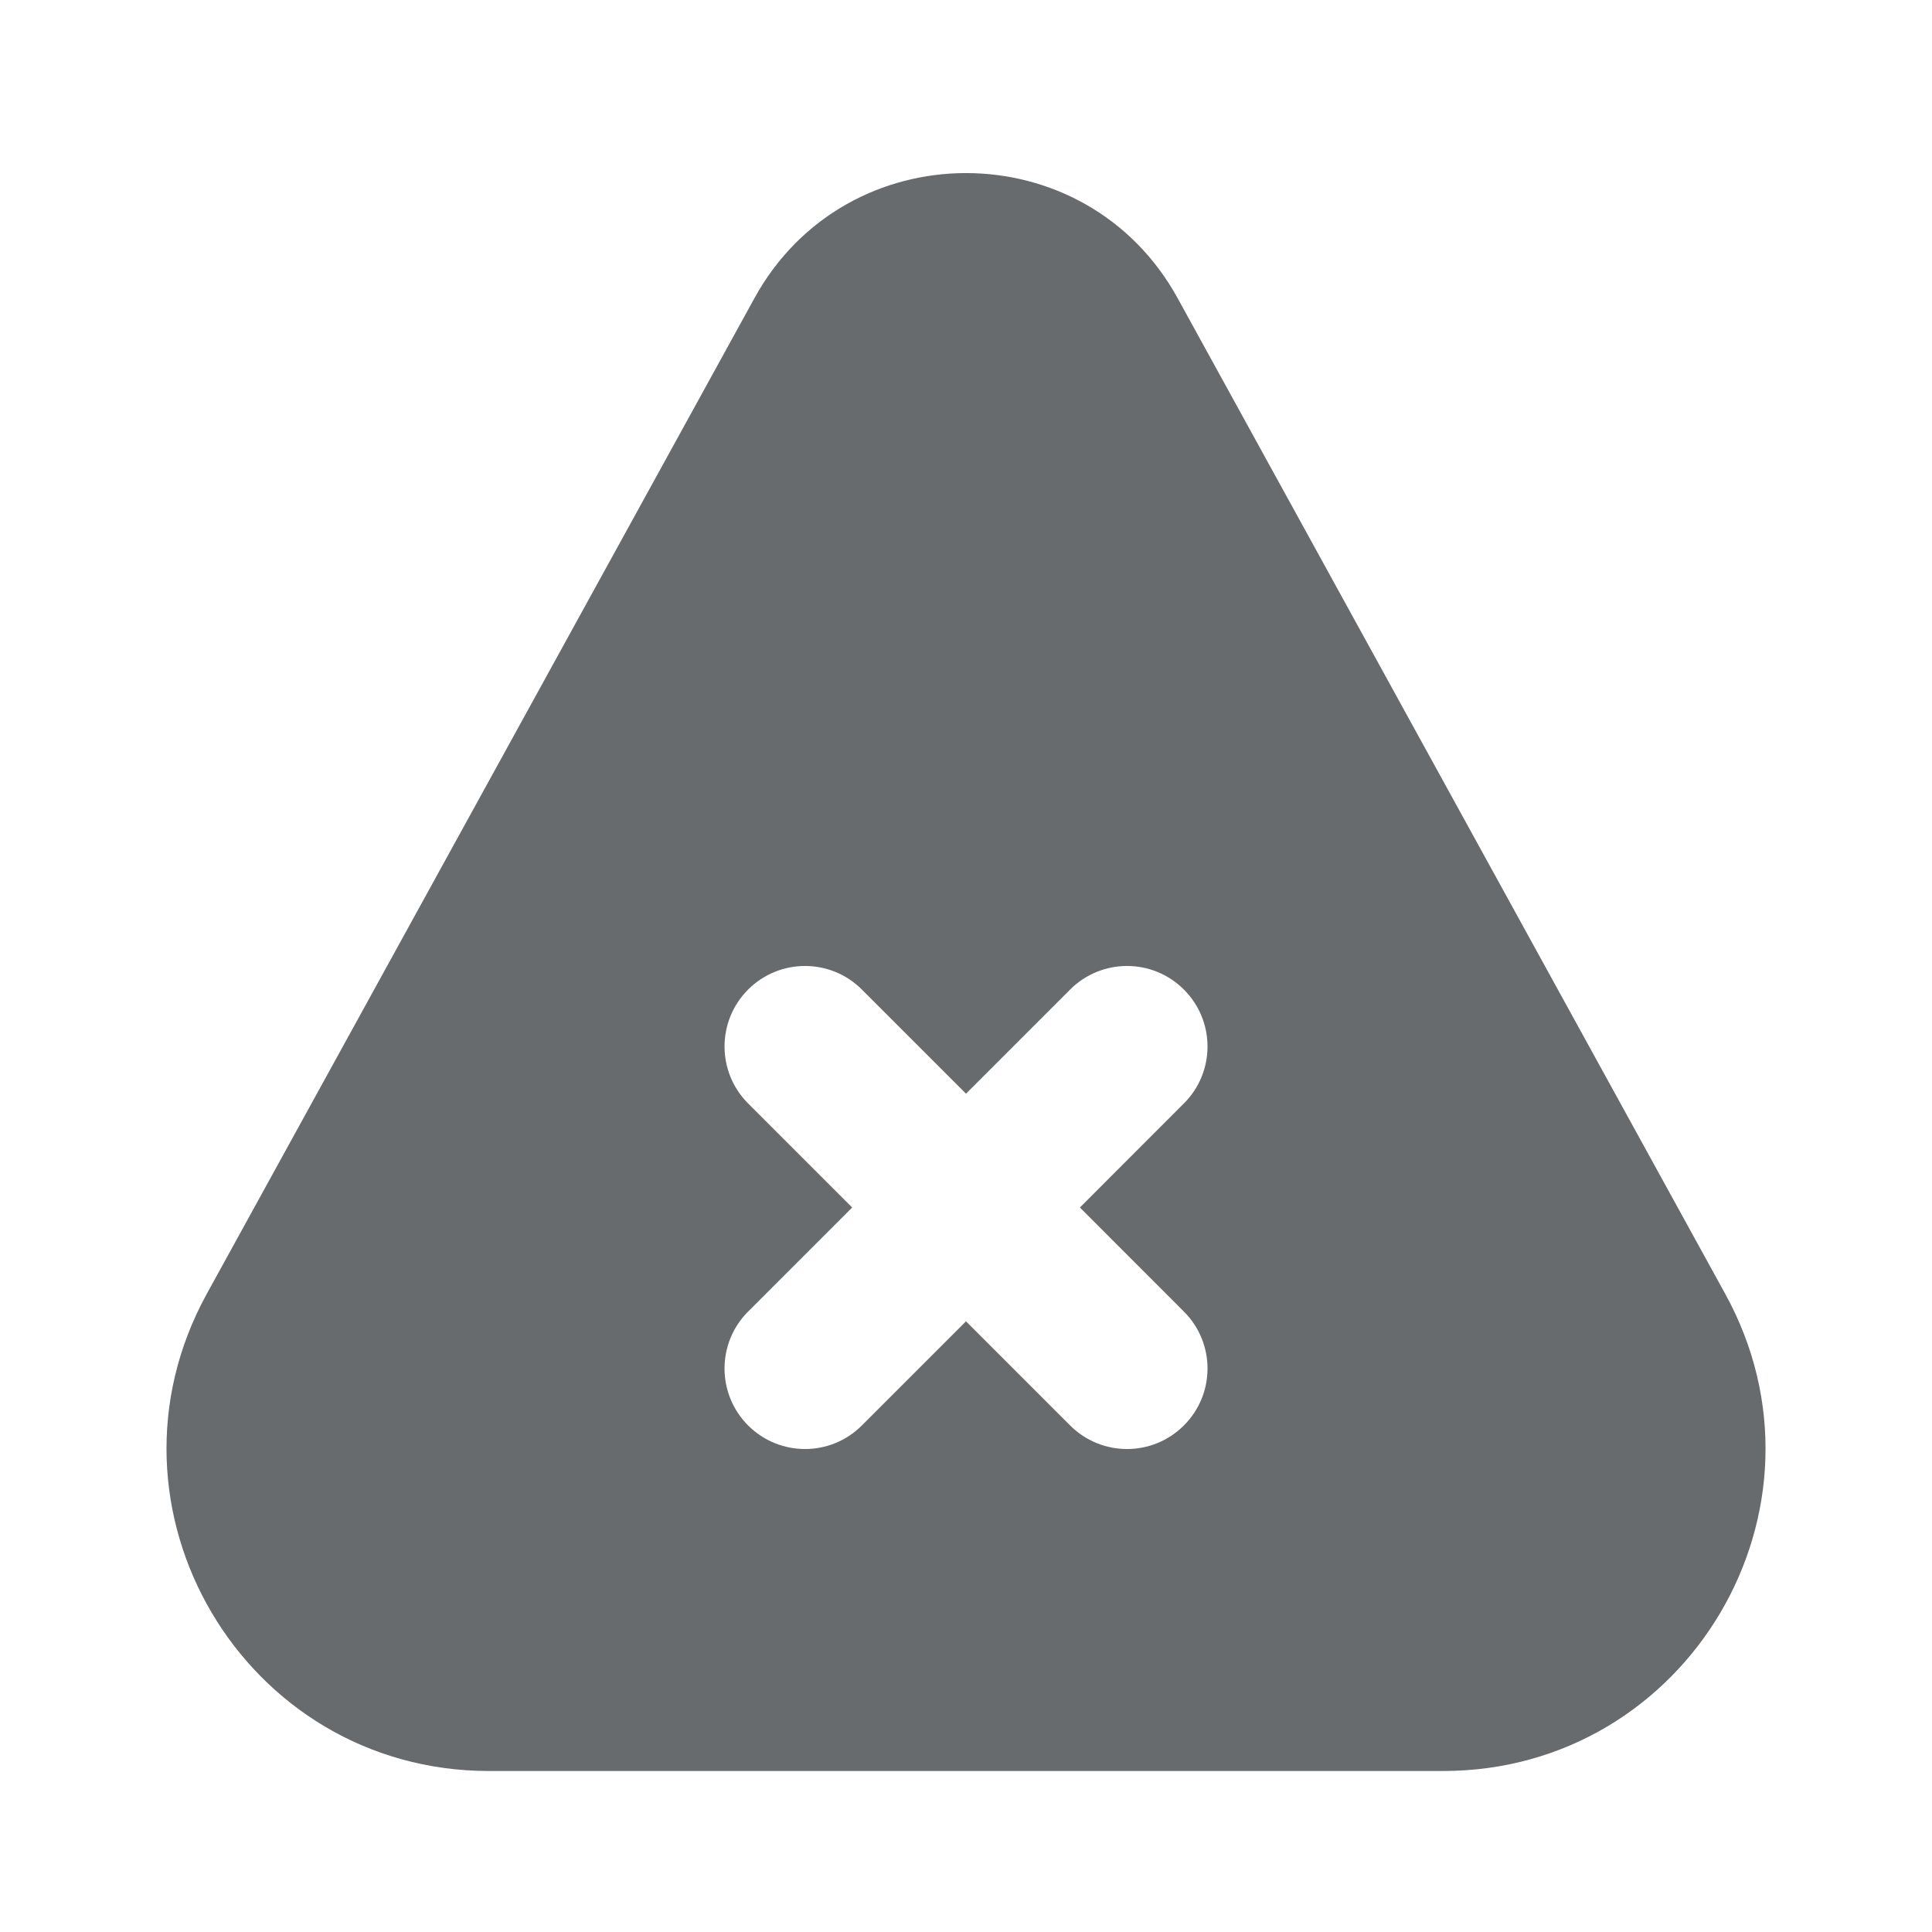 <svg width="24" height="24" viewBox="0 0 24 24" fill="none" xmlns="http://www.w3.org/2000/svg">
<path fill-rule="evenodd" clip-rule="evenodd" d="M9.372 3.704C10.511 1.632 13.489 1.632 14.629 3.704L21.431 16.072C22.898 18.738 20.969 22 17.926 22H6.074C3.032 22 1.103 18.738 2.569 16.072L9.372 3.704ZM10.707 12.293C10.317 11.902 9.684 11.902 9.293 12.293C8.903 12.683 8.903 13.317 9.293 13.707L10.586 15L9.293 16.293C8.903 16.683 8.903 17.317 9.293 17.707C9.684 18.098 10.317 18.098 10.707 17.707L12 16.414L13.293 17.707C13.684 18.098 14.317 18.098 14.707 17.707C15.098 17.317 15.098 16.683 14.707 16.293L13.415 15L14.707 13.707C15.098 13.317 15.098 12.683 14.707 12.293C14.317 11.902 13.684 11.902 13.293 12.293L12 13.586L10.707 12.293Z" fill="#686B6E"/>
</svg>
